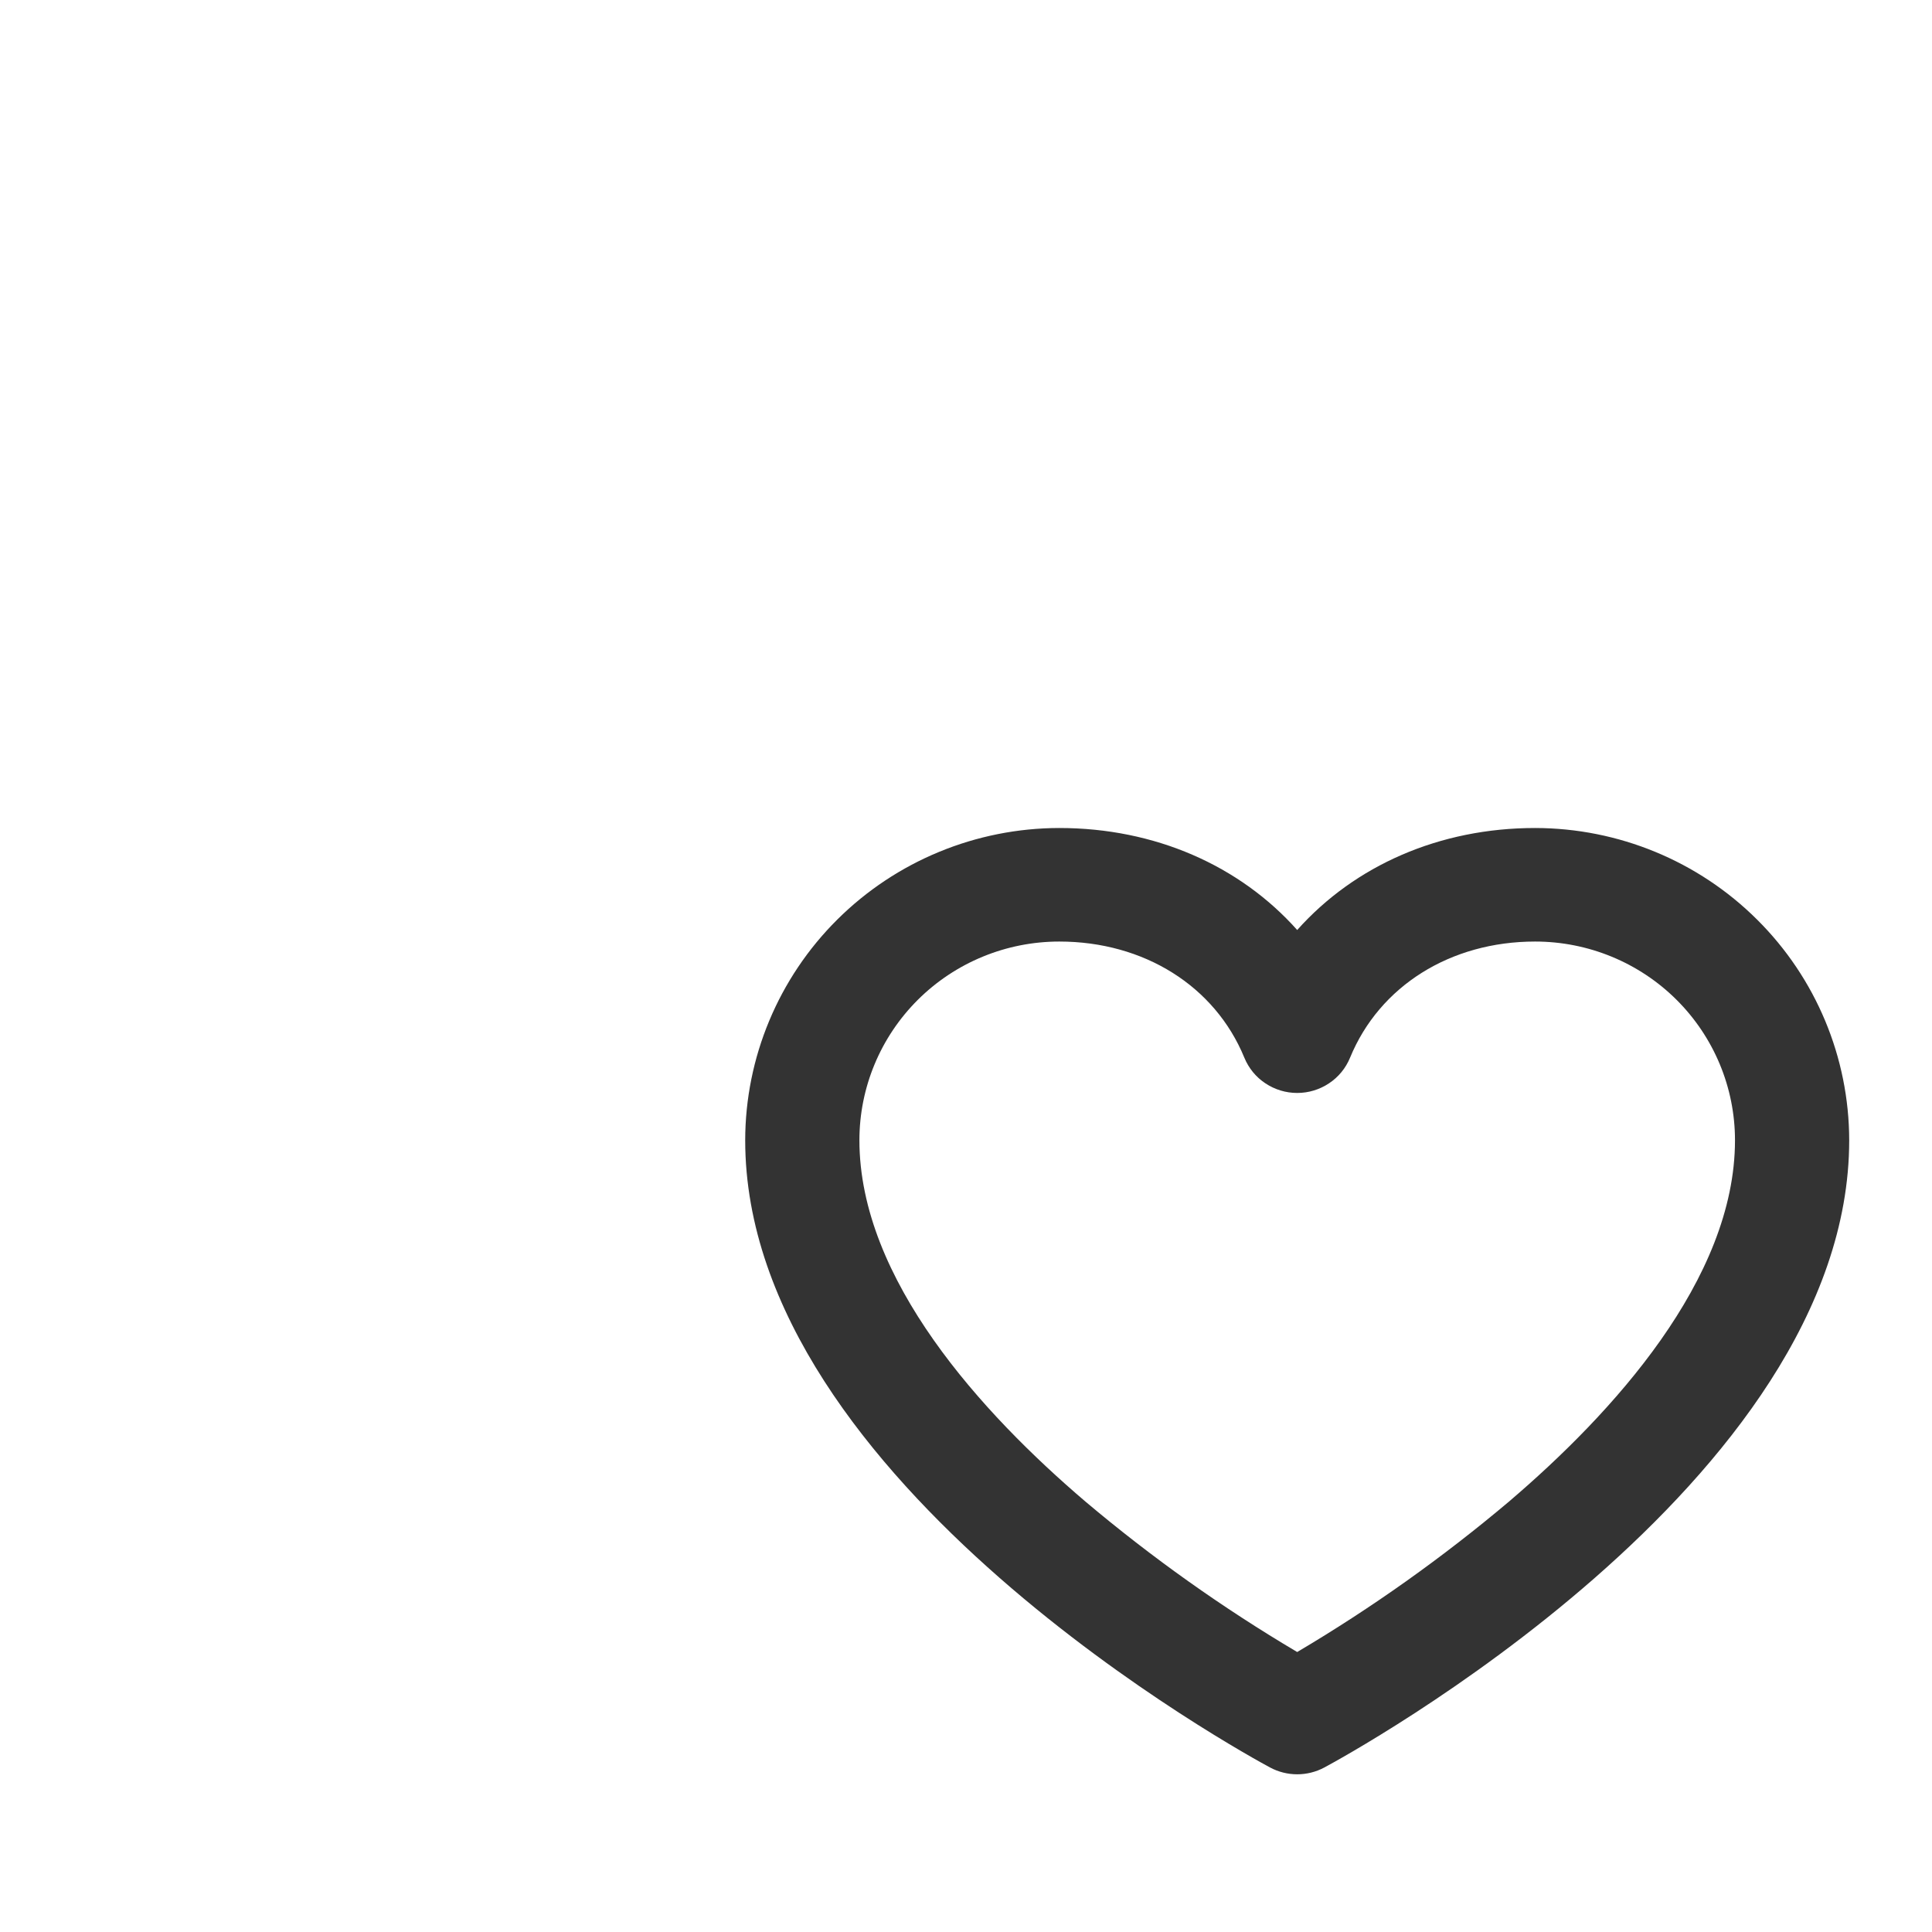 <svg width="30" height="30" viewBox="-12 -15 32 35" fill="none" xmlns="http://www.w3.org/2000/svg">
    <path d="M14.31 0C12.578 0 11.041 0.68 10 1.848C8.959 0.68 7.422 0 5.69 0C4.181 0.002 2.735 0.598 1.668 1.659C0.602 2.719 0.002 4.157 0 5.657C0 11.857 9.122 16.812 9.509 17.02C9.66 17.101 9.829 17.143 10 17.143C10.171 17.143 10.34 17.101 10.491 17.02C10.878 16.812 20 11.857 20 5.657C19.998 4.157 19.398 2.719 18.331 1.659C17.265 0.598 15.819 0.002 14.31 0ZM13.837 12.202C12.636 13.215 11.353 14.127 10 14.928C8.647 14.127 7.364 13.215 6.163 12.202C4.295 10.609 2.069 8.179 2.069 5.657C2.069 4.702 2.45 3.787 3.129 3.111C3.808 2.436 4.729 2.057 5.69 2.057C7.224 2.057 8.509 2.863 9.042 4.16C9.12 4.35 9.252 4.512 9.423 4.625C9.594 4.739 9.794 4.8 10 4.8C10.206 4.8 10.406 4.739 10.577 4.625C10.748 4.512 10.88 4.35 10.958 4.16C11.491 2.863 12.776 2.057 14.31 2.057C15.271 2.057 16.192 2.436 16.871 3.111C17.55 3.787 17.931 4.702 17.931 5.657C17.931 8.179 15.705 10.609 13.837 12.202Z" fill="#333333"/>
</svg>
